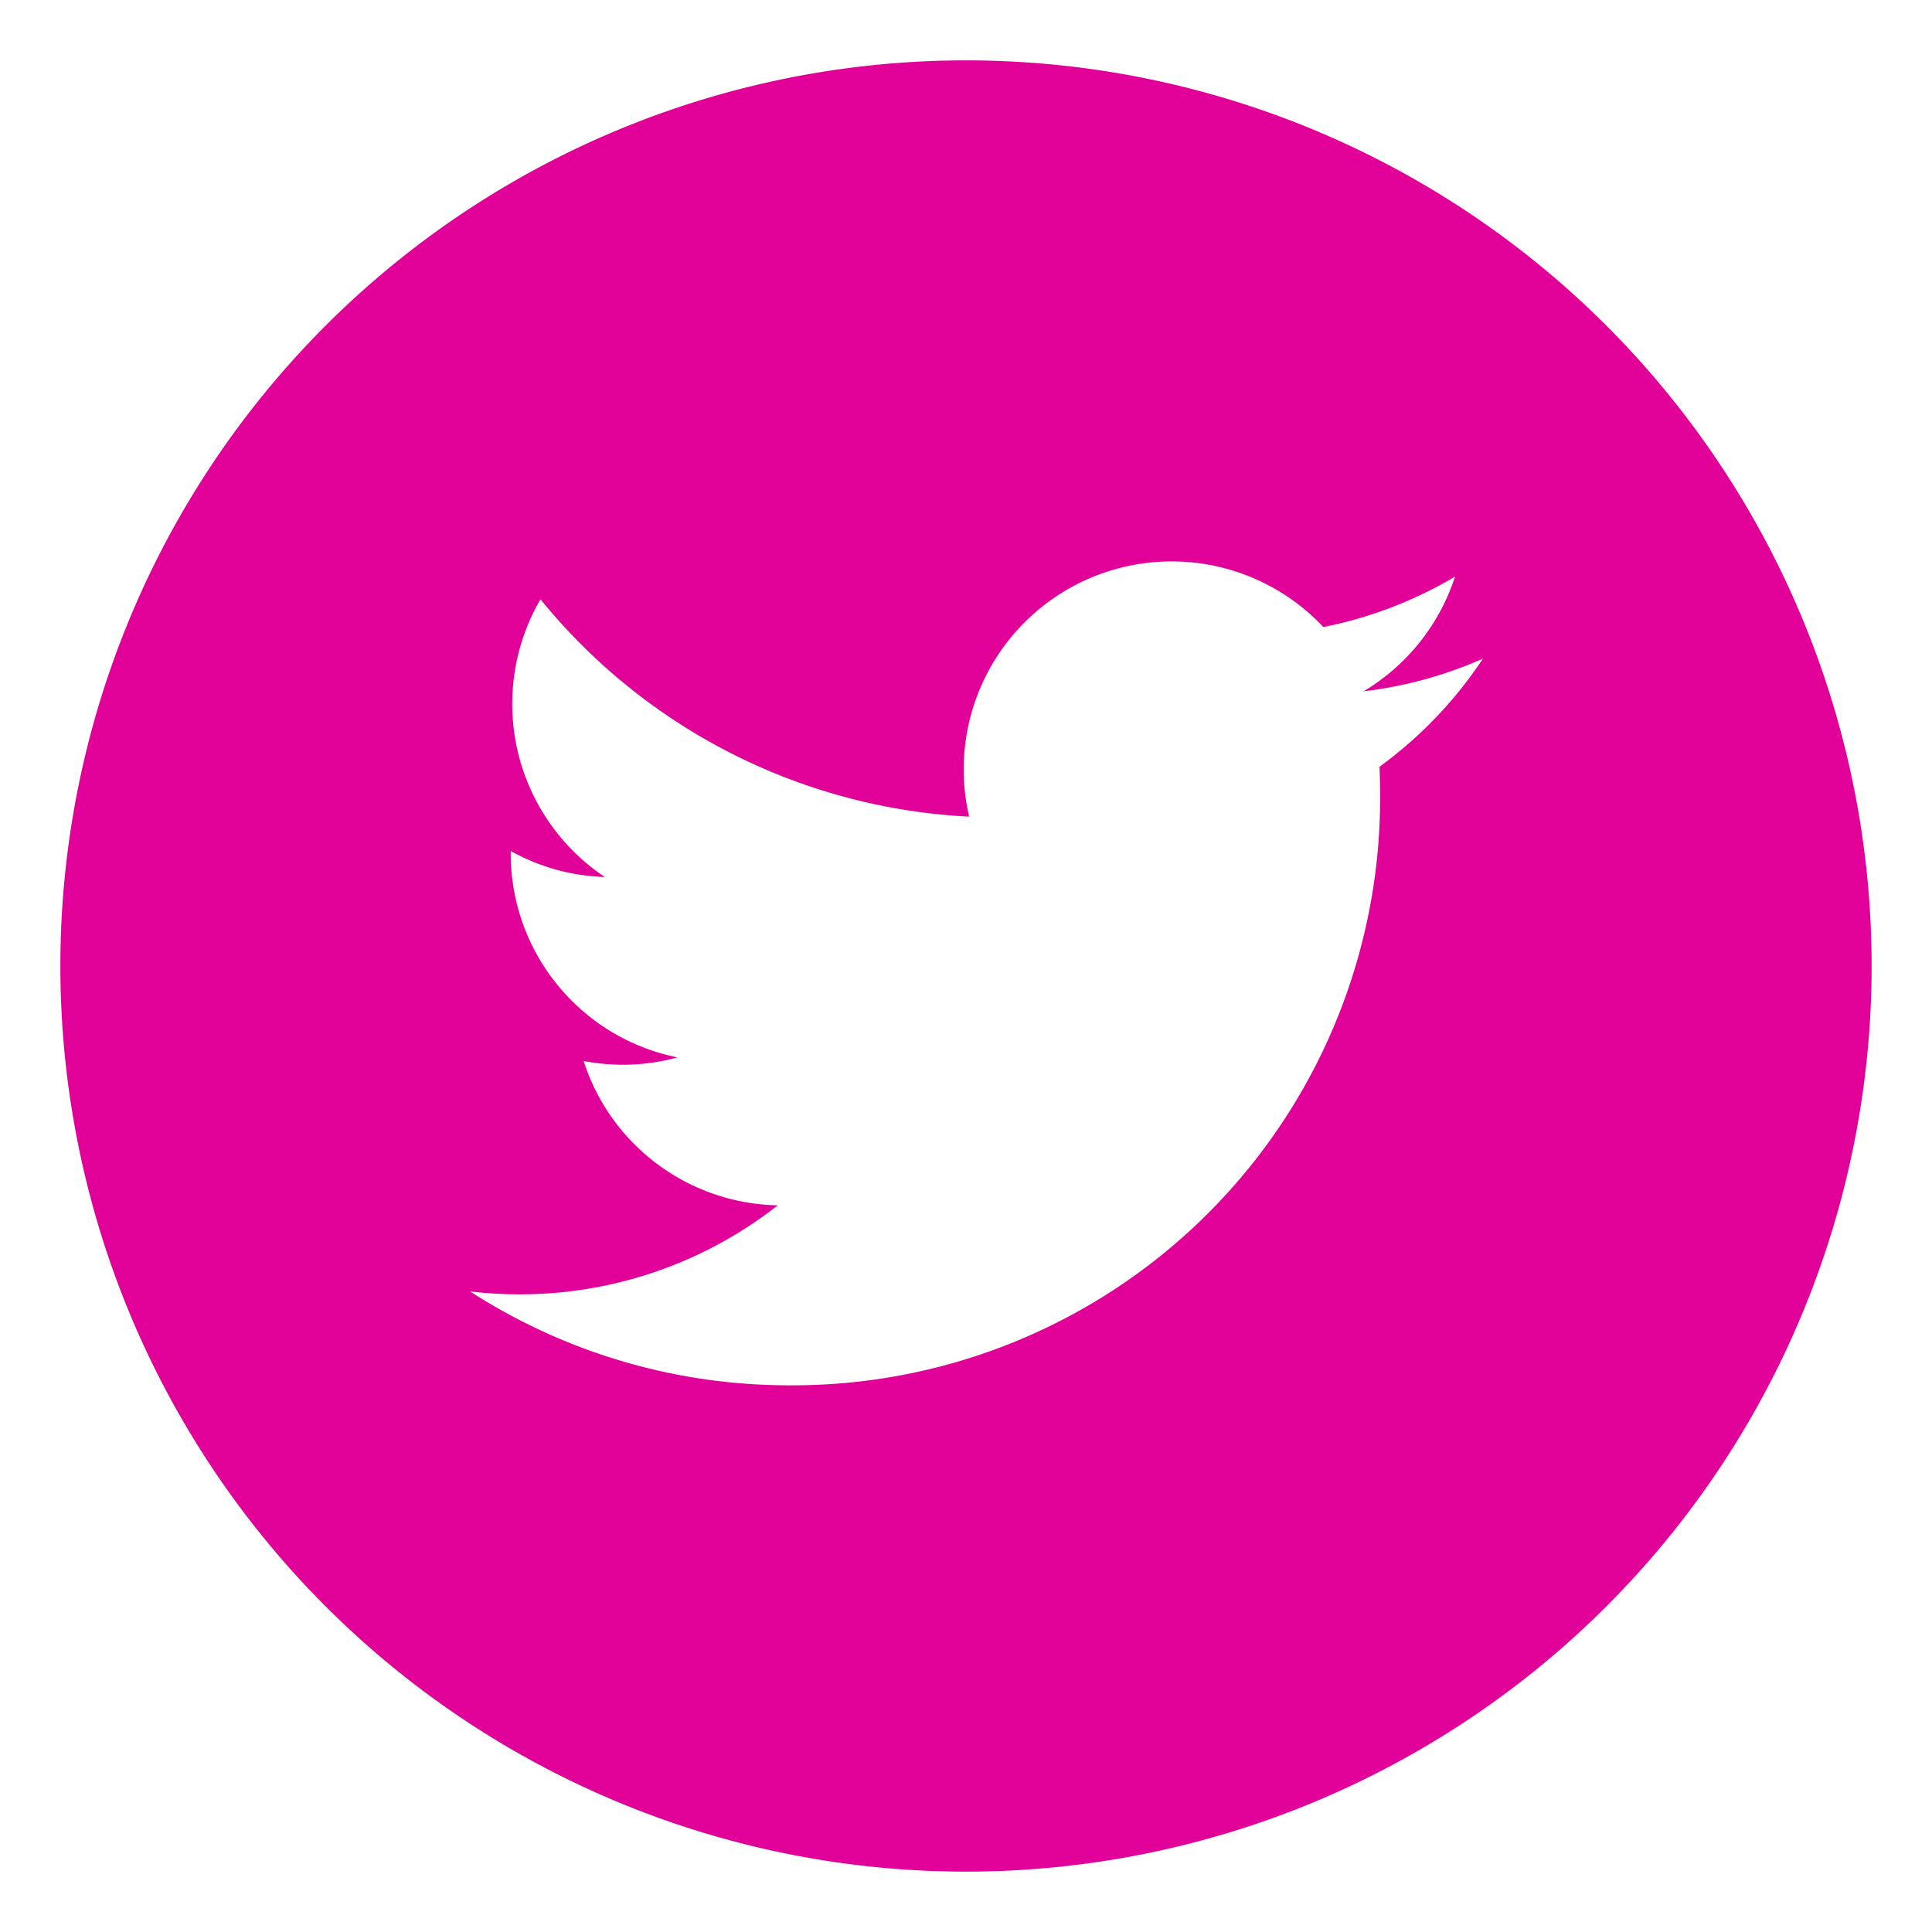 <svg xmlns="http://www.w3.org/2000/svg" width="32" height="32" viewBox="0 0 32 32"><defs><style>.a{fill:#e10098;}.b{fill:none;}</style></defs><g transform="translate(-847 -963)"><path class="a" d="M15,0A15,15,0,1,0,30,15,15,15,0,0,0,15,0Zm6.849,11.7q.01.221.01.445a9.729,9.729,0,0,1-9.8,9.8h0A9.745,9.745,0,0,1,6.785,20.39a7,7,0,0,0,.821.048,6.908,6.908,0,0,0,4.276-1.474,3.447,3.447,0,0,1-3.216-2.391,3.431,3.431,0,0,0,1.555-.059,3.444,3.444,0,0,1-2.762-3.375c0-.016,0-.03,0-.044a3.419,3.419,0,0,0,1.559.431,3.446,3.446,0,0,1-1.066-4.6,9.775,9.775,0,0,0,7.1,3.6,3.445,3.445,0,0,1,5.867-3.14A6.906,6.906,0,0,0,23.1,8.55a3.456,3.456,0,0,1-1.514,1.9,6.867,6.867,0,0,0,1.977-.542A7,7,0,0,1,21.849,11.7Zm0,0" transform="translate(848 964)"/><rect class="b" width="32" height="32" transform="translate(847 963)"/></g></svg>